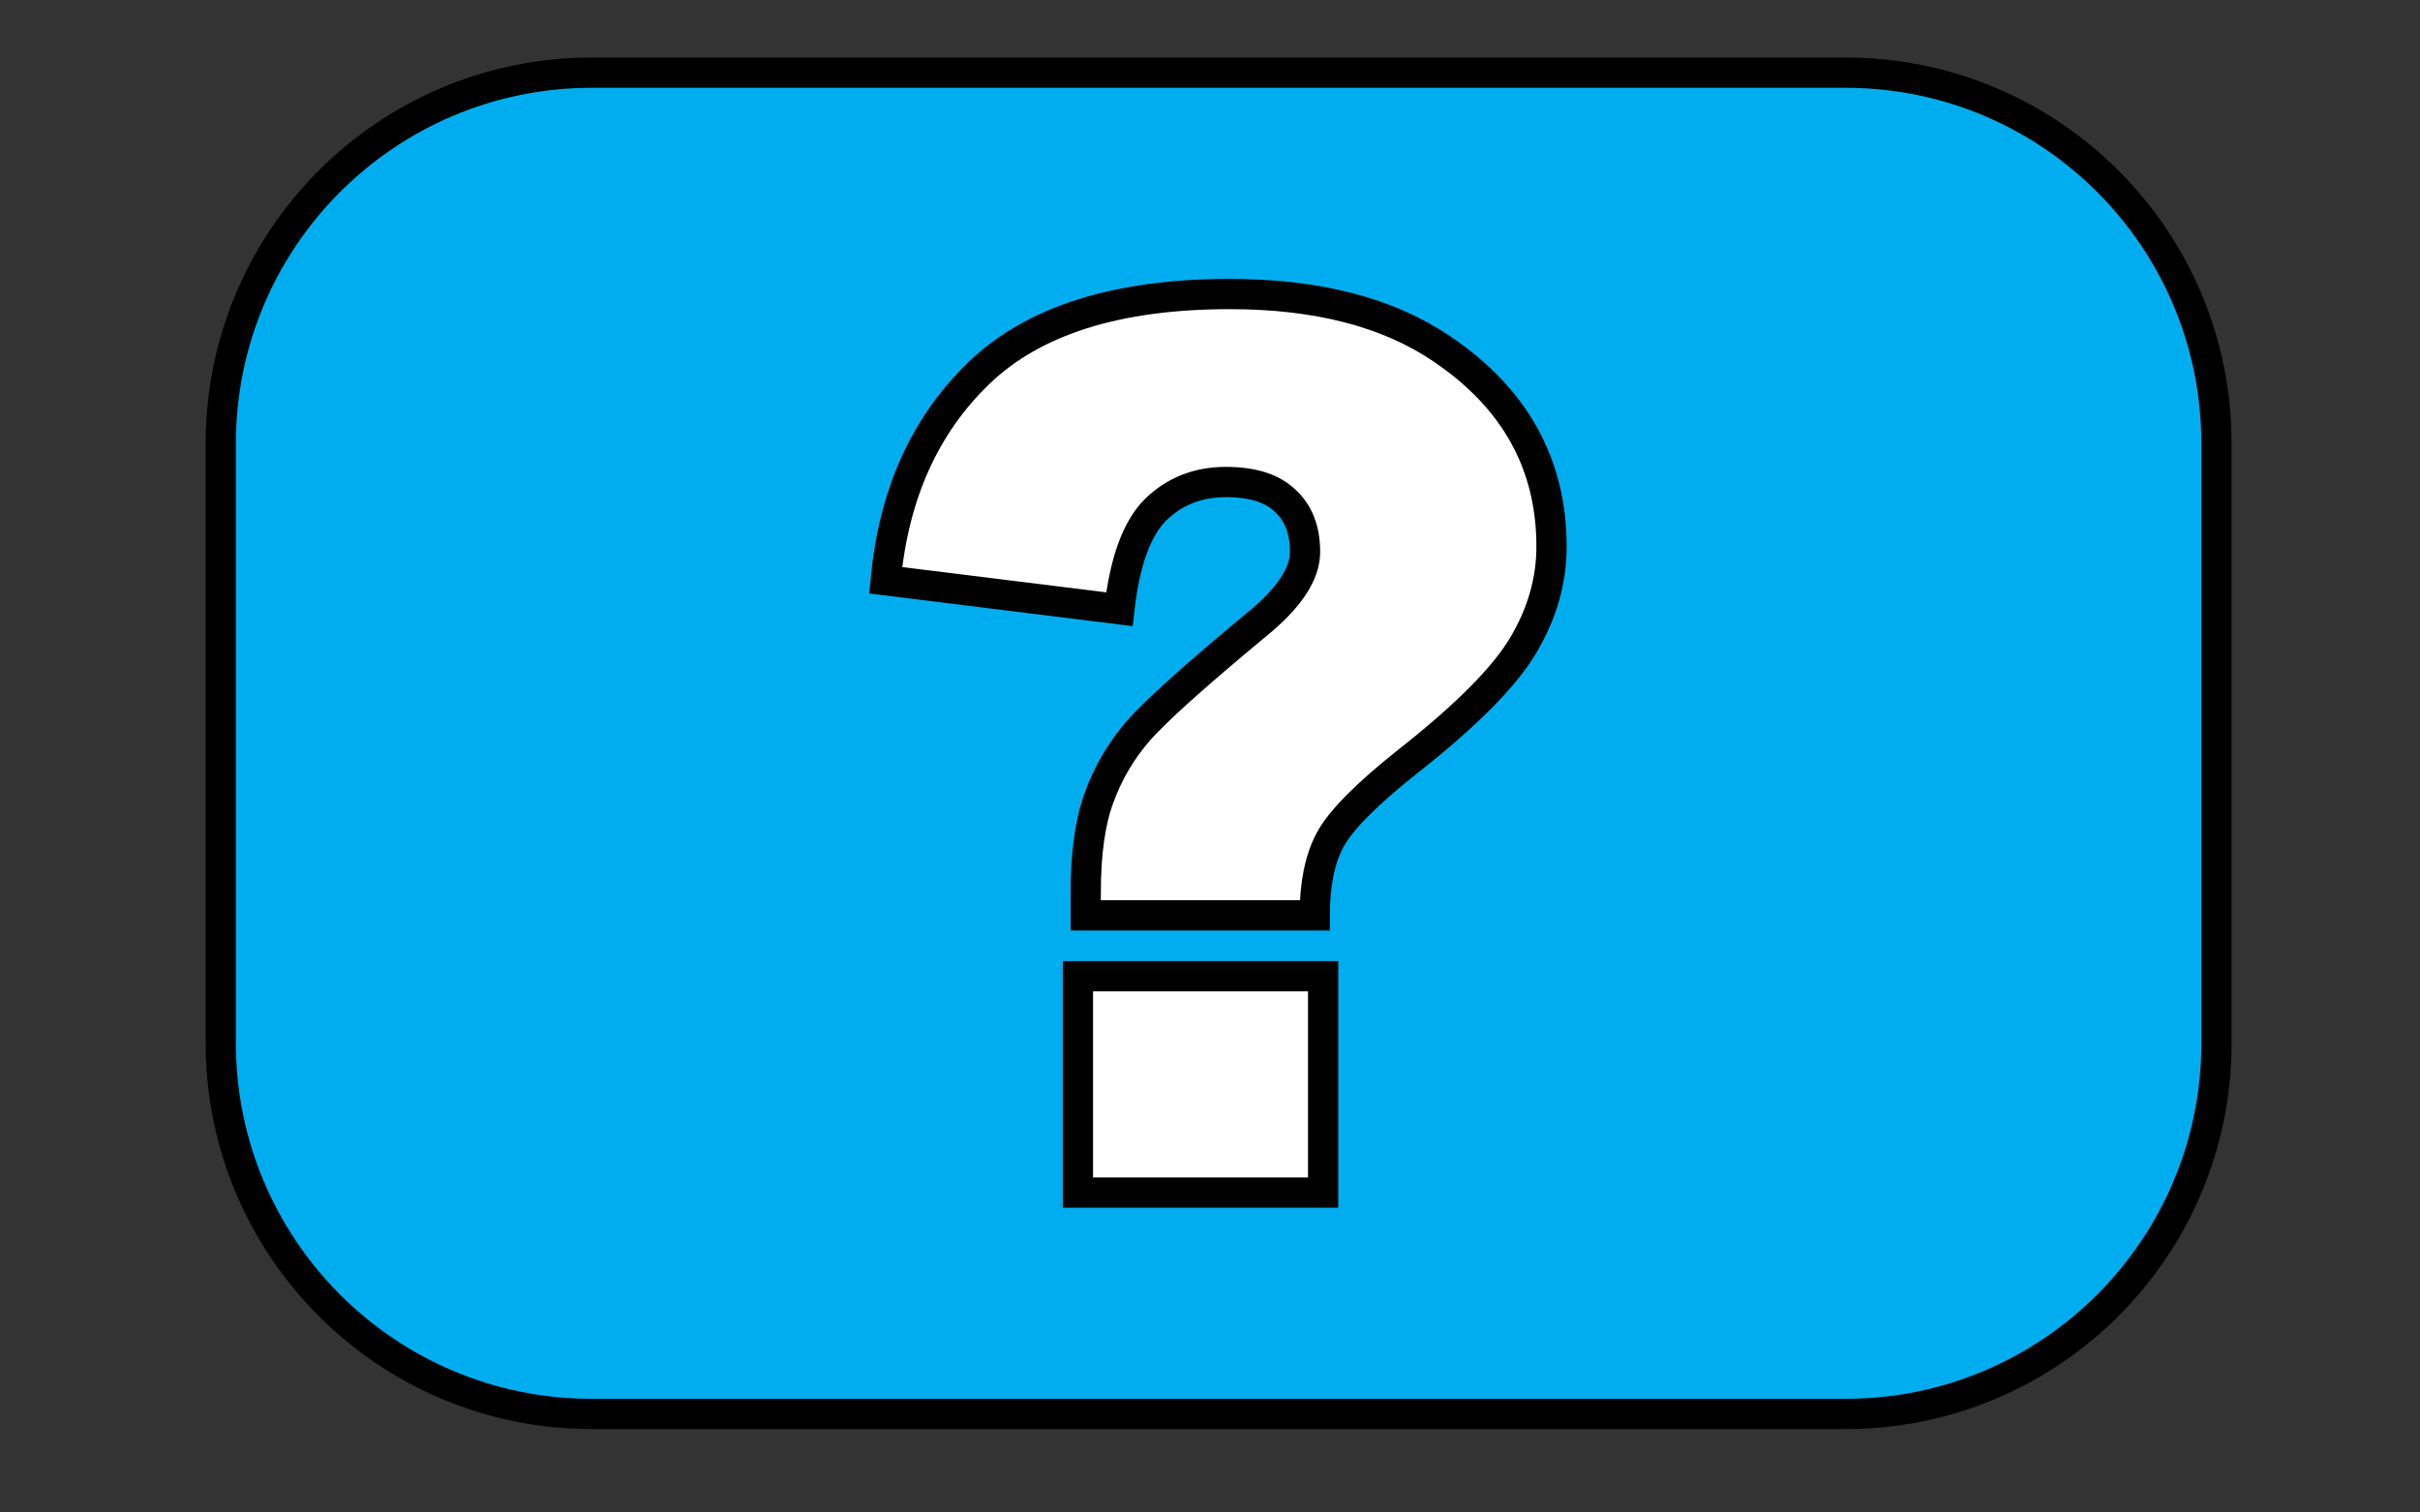 <?xml version="1.0" encoding="UTF-8" standalone="no"?>
<!-- Created with Inkscape (http://www.inkscape.org/) -->

<svg
   xmlns:i="http://ns.adobe.com/AdobeIllustrator/10.0/"
   xmlns:dc="http://purl.org/dc/elements/1.1/"
   xmlns:cc="http://creativecommons.org/ns#"
   xmlns:rdf="http://www.w3.org/1999/02/22-rdf-syntax-ns#"
   xmlns:svg="http://www.w3.org/2000/svg"
   xmlns="http://www.w3.org/2000/svg"
   xmlns:sodipodi="http://sodipodi.sourceforge.net/DTD/sodipodi-0.dtd"
   xmlns:inkscape="http://www.inkscape.org/namespaces/inkscape"
   width="40"
   height="25"
   id="svg9408"
   version="1.1"
   inkscape:version="0.48.3.1 r9886"
   sodipodi:docname="arrow.svg">
  <rect width="100%" height="100%" fill="#333333" stroke="none"/>
  <defs
     id="defs9410" />
  <sodipodi:namedview
     id="base"
     pagecolor="#ffffff"
     bordercolor="#666666"
     borderopacity="1.0"
     inkscape:pageopacity="0.0"
     inkscape:pageshadow="2"
     inkscape:zoom="7"
     inkscape:cx="7.1428571"
     inkscape:cy="24"
     inkscape:current-layer="layer1"
     showgrid="true"
     inkscape:grid-bbox="true"
     inkscape:document-units="px"
     inkscape:window-width="1920"
     inkscape:window-height="1037"
     inkscape:window-x="2560"
     inkscape:window-y="25"
     inkscape:window-maximized="1" />
  <g
     id="layer1"
     inkscape:label="Layer 1"
     inkscape:groupmode="layer"
     transform="translate(0,-23)">
    <g
       transform="translate(-183.281,-243.144)"
       id="g7829">
      <g
         id="g7831">
        <g
           id="g7833">
          <path
             style="fill:#00aeef"
             inkscape:connector-curvature="0"
             i:knockout="Off"
             d="m 186.93,273.476 c 0,-3.386 2.744,-6.131 6.131,-6.131 h 20.725 c 3.387,0 6.131,2.745 6.131,6.131 v 9.908 c 0,3.386 -2.744,6.131 -6.131,6.131 h -20.725 c -3.387,0 -6.131,-2.745 -6.131,-6.131 v -9.908 l 0,0 z"
             id="path7835" />
          <path
             style="fill:#00aeef"
             inkscape:connector-curvature="0"
             i:knockout="Off"
             d="M 203.422,278.43"
             id="path7837" />
        </g>
        <g
           id="g7839">
          <path
             style="fill:none;stroke:#000000;stroke-width:0.5;stroke-miterlimit:3.864"
             inkscape:connector-curvature="0"
             i:knockout="Off"
             stroke-miterlimit="3.864"
             d="m 186.93,273.476 c 0,-3.386 2.744,-6.131 6.131,-6.131 h 20.725 c 3.387,0 6.131,2.745 6.131,6.131 v 9.908 c 0,3.386 -2.744,6.131 -6.131,6.131 h -20.725 c -3.387,0 -6.131,-2.745 -6.131,-6.131 v -9.908 l 0,0 z"
             id="path7841" />
          <path
             style="fill:none;stroke:#000000;stroke-width:0.5;stroke-miterlimit:3.864"
             inkscape:connector-curvature="0"
             i:knockout="Off"
             stroke-miterlimit="3.864"
             d="M 203.422,278.43"
             id="path7843" />
        </g>
      </g>
      <g
         id="g7845">
        <path
           style="fill:#ffffff;fill-rule:evenodd"
           inkscape:connector-curvature="0"
           i:knockout="Off"
           clip-rule="evenodd"
           d="m 205.012,281.274 h -3.785 v -0.378 c 0,-0.645 0.072,-1.166 0.219,-1.564 0.146,-0.405 0.361,-0.774 0.648,-1.106 0.291,-0.332 0.941,-0.916 1.951,-1.753 0.539,-0.438 0.807,-0.84 0.807,-1.205 0,-0.365 -0.109,-0.647 -0.328,-0.847 -0.213,-0.206 -0.537,-0.309 -0.977,-0.31 -0.471,0 -0.863,0.157 -1.176,0.469 -0.305,0.312 -0.5,0.856 -0.588,1.634 l -3.863,-0.479 c 0.133,-1.421 0.646,-2.563 1.543,-3.426 0.904,-0.87 2.285,-1.305 4.145,-1.305 1.447,0 2.615,0.302 3.506,0.907 1.209,0.816 1.812,1.906 1.812,3.267 0,0.564 -0.156,1.109 -0.469,1.634 -0.311,0.524 -0.949,1.165 -1.912,1.922 -0.67,0.532 -1.096,0.96 -1.275,1.285 -0.172,0.318 -0.258,0.737 -0.258,1.255 z m -3.914,1.006 h 4.053 v 3.576 h -4.053 v -3.576 z"
           id="path7847" />
        <path
           style="fill:none;stroke:#000000;stroke-width:0.5;stroke-miterlimit:3.864"
           inkscape:connector-curvature="0"
           i:knockout="Off"
           clip-rule="evenodd"
           stroke-miterlimit="3.864"
           d="m 205.012,281.274 h -3.785 v -0.378 c 0,-0.645 0.072,-1.166 0.219,-1.564 0.146,-0.405 0.361,-0.774 0.648,-1.106 0.291,-0.332 0.941,-0.916 1.951,-1.753 0.539,-0.438 0.807,-0.84 0.807,-1.205 0,-0.365 -0.109,-0.647 -0.328,-0.847 -0.213,-0.206 -0.537,-0.309 -0.977,-0.31 -0.471,0 -0.863,0.157 -1.176,0.469 -0.305,0.312 -0.5,0.856 -0.588,1.634 l -3.863,-0.479 c 0.133,-1.421 0.646,-2.563 1.543,-3.426 0.904,-0.87 2.285,-1.305 4.145,-1.305 1.447,0 2.615,0.302 3.506,0.907 1.209,0.816 1.812,1.906 1.812,3.267 0,0.564 -0.156,1.109 -0.469,1.634 -0.311,0.524 -0.949,1.165 -1.912,1.922 -0.67,0.532 -1.096,0.96 -1.275,1.285 -0.172,0.318 -0.258,0.737 -0.258,1.255 z m -3.914,1.006 h 4.053 v 3.576 h -4.053 v -3.576 z"
           id="path7849" />
      </g>
    </g>
  </g>
</svg>
